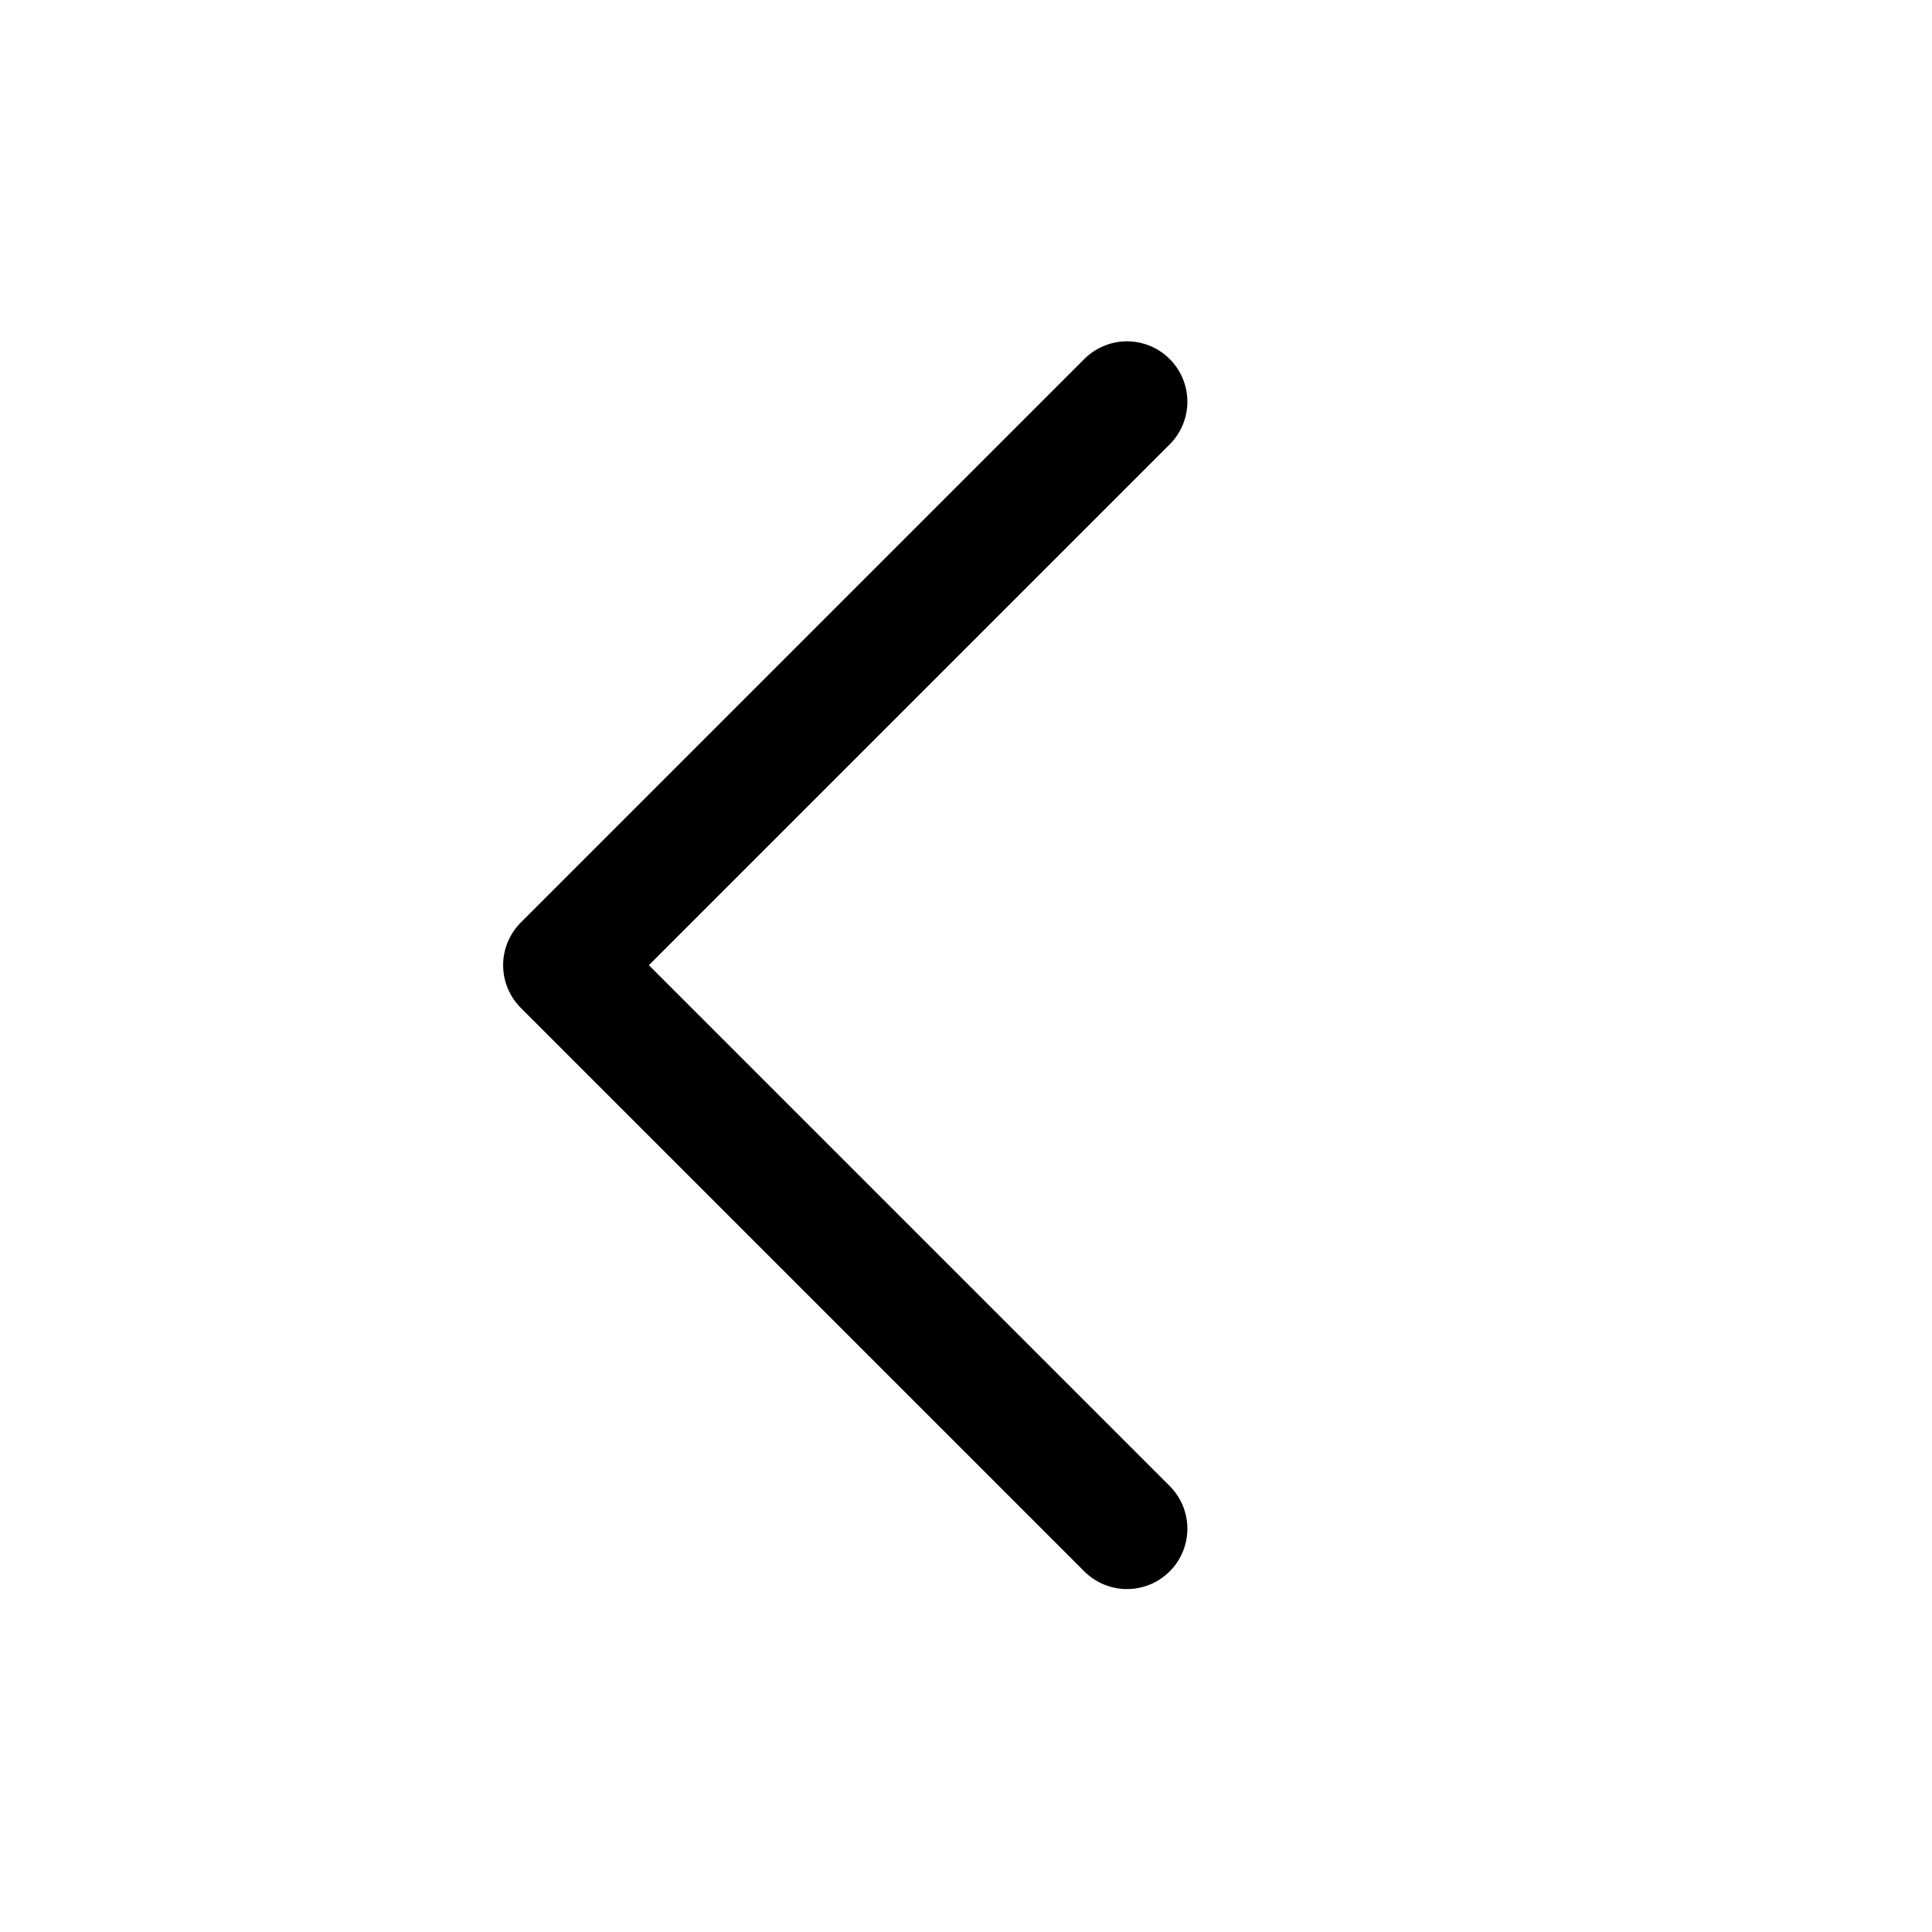 <svg width="24" height="24" viewBox="0 0 24 24" fill="none" xmlns="http://www.w3.org/2000/svg">
<path d="M14 4.99L7 11.99L14 18.99" stroke="#292E33" style="stroke:#292E33;stroke:color(display-p3 0.161 0.18 0.2);stroke-opacity:1;" stroke-width="1.5" stroke-linecap="round" stroke-linejoin="round"/>
</svg>

